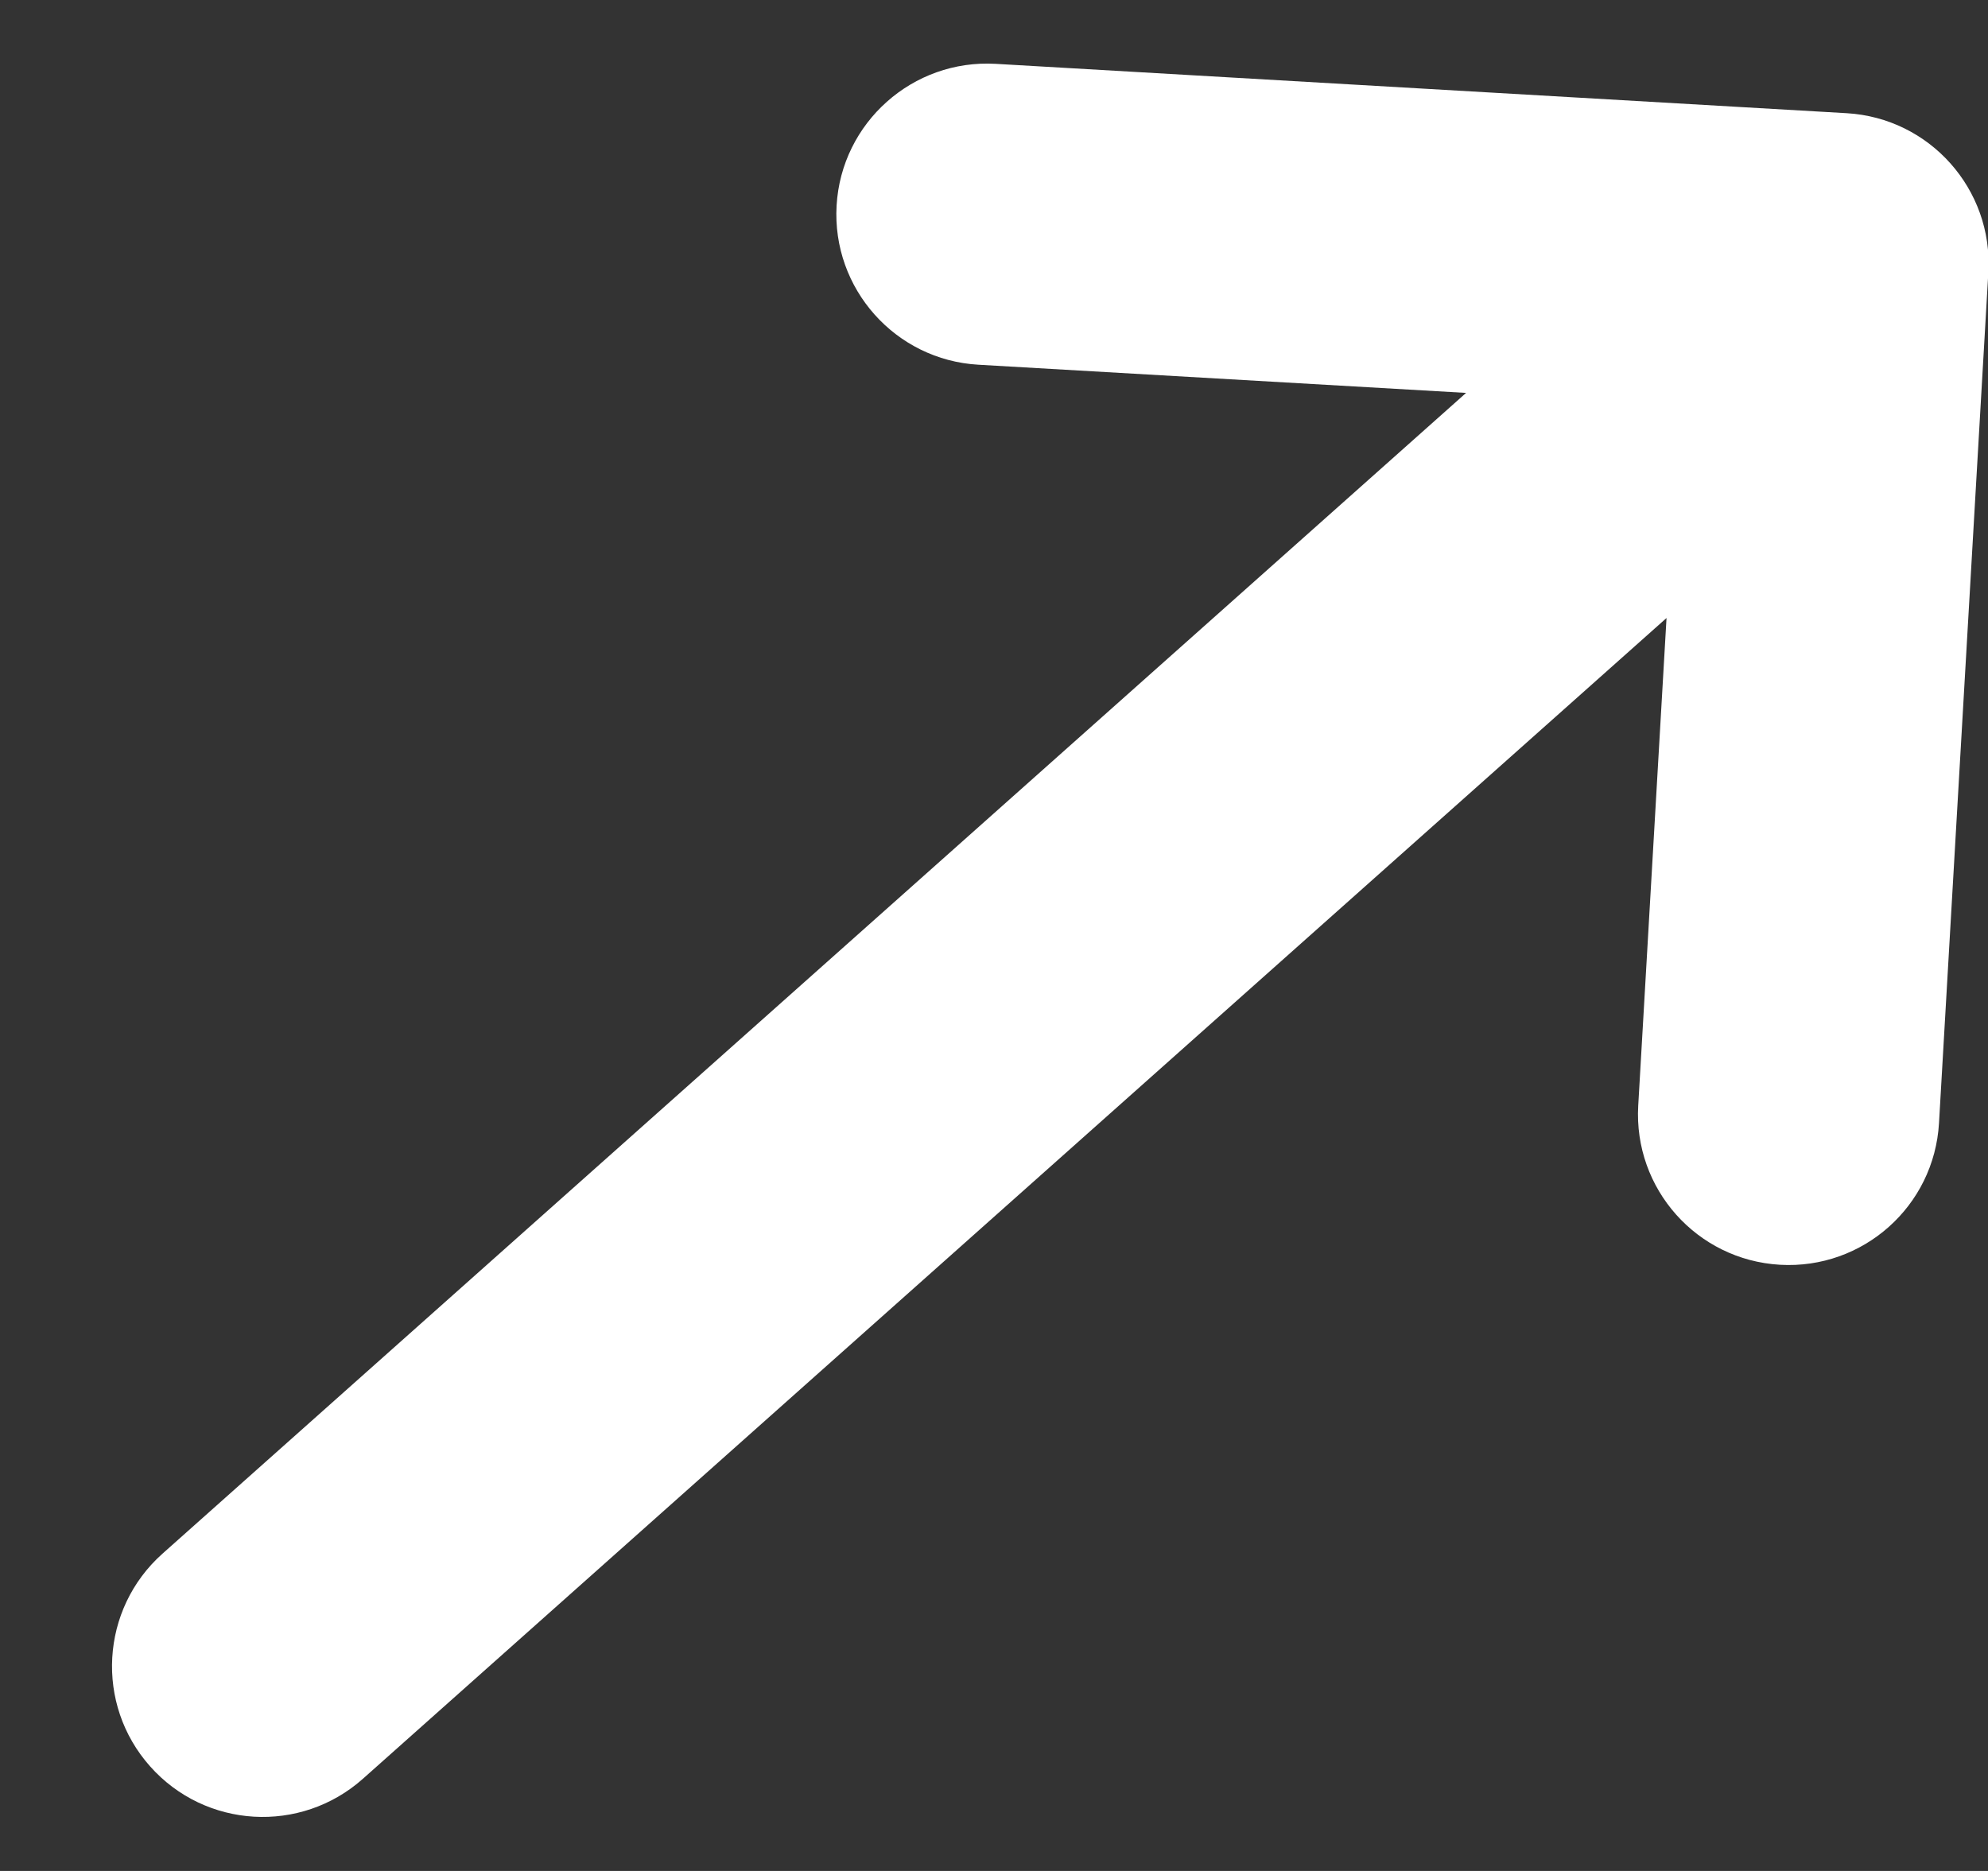 <svg width="17" height="16" viewBox="0 0 17 16" fill="none" xmlns="http://www.w3.org/2000/svg">
    <rect x="0" y="0" width="17" height="16" fill="#333333" stroke="none"/>
    <path fill-rule="evenodd" clip-rule="evenodd" d="M7.154 1.758C7.195 1.048 7.805 0.505 8.515 0.546L15.791 0.968C16.501 1.009 17.044 1.618 17.003 2.328L16.581 9.604C16.54 10.315 15.931 10.857 15.221 10.816C14.51 10.775 13.968 10.166 14.009 9.455L14.251 5.285L3.103 15.212C2.571 15.685 1.757 15.638 1.284 15.106C0.811 14.575 0.858 13.761 1.389 13.287L12.537 3.36L8.366 3.119C7.656 3.078 7.113 2.468 7.154 1.758Z" fill="white"/>
</svg>
    